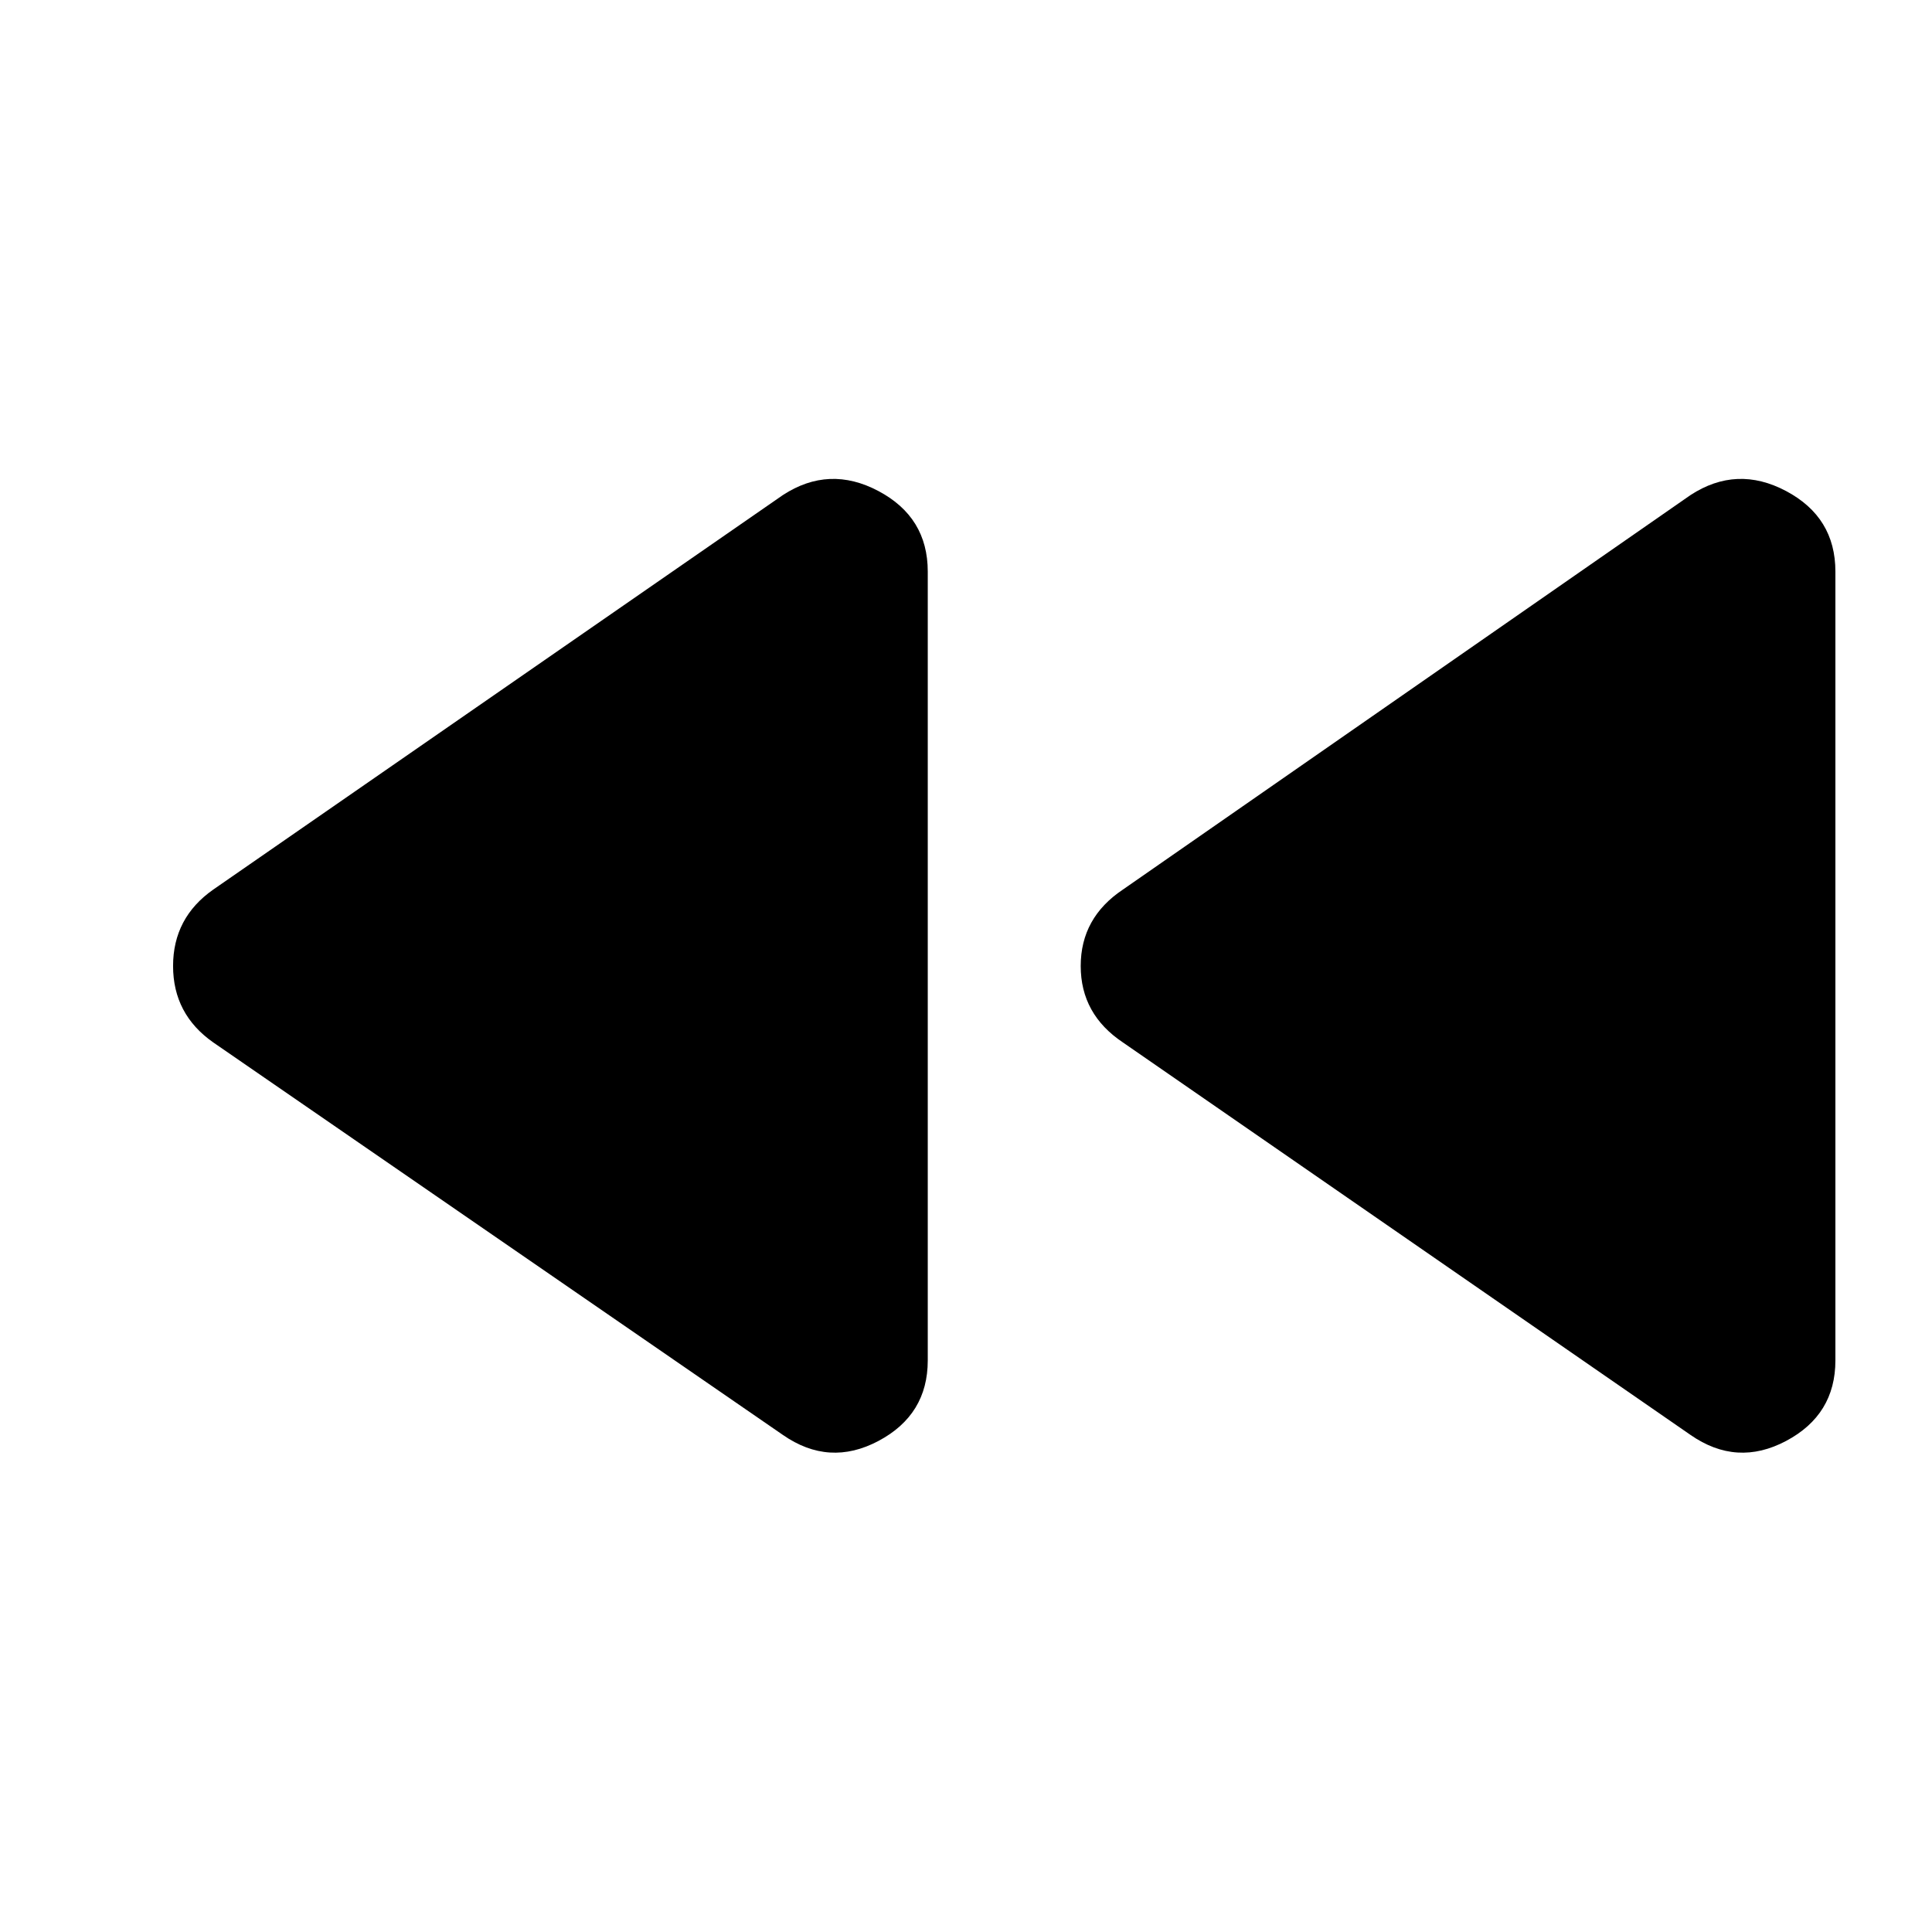 <svg xmlns="http://www.w3.org/2000/svg" height="48" width="48"><path d="M42 35.65 27.9 25.9Q26.85 25.2 26.85 24Q26.85 22.8 27.9 22.1L42 12.3Q43.15 11.55 44.375 12.2Q45.6 12.85 45.6 14.2V33.8Q45.6 35.15 44.375 35.8Q43.15 36.45 42 35.65ZM19.45 35.65 5.3 25.9Q4.3 25.2 4.3 24Q4.3 22.8 5.3 22.1L19.45 12.3Q20.6 11.55 21.825 12.2Q23.05 12.85 23.05 14.2V33.8Q23.05 35.15 21.825 35.8Q20.6 36.45 19.45 35.65Z"/></svg>